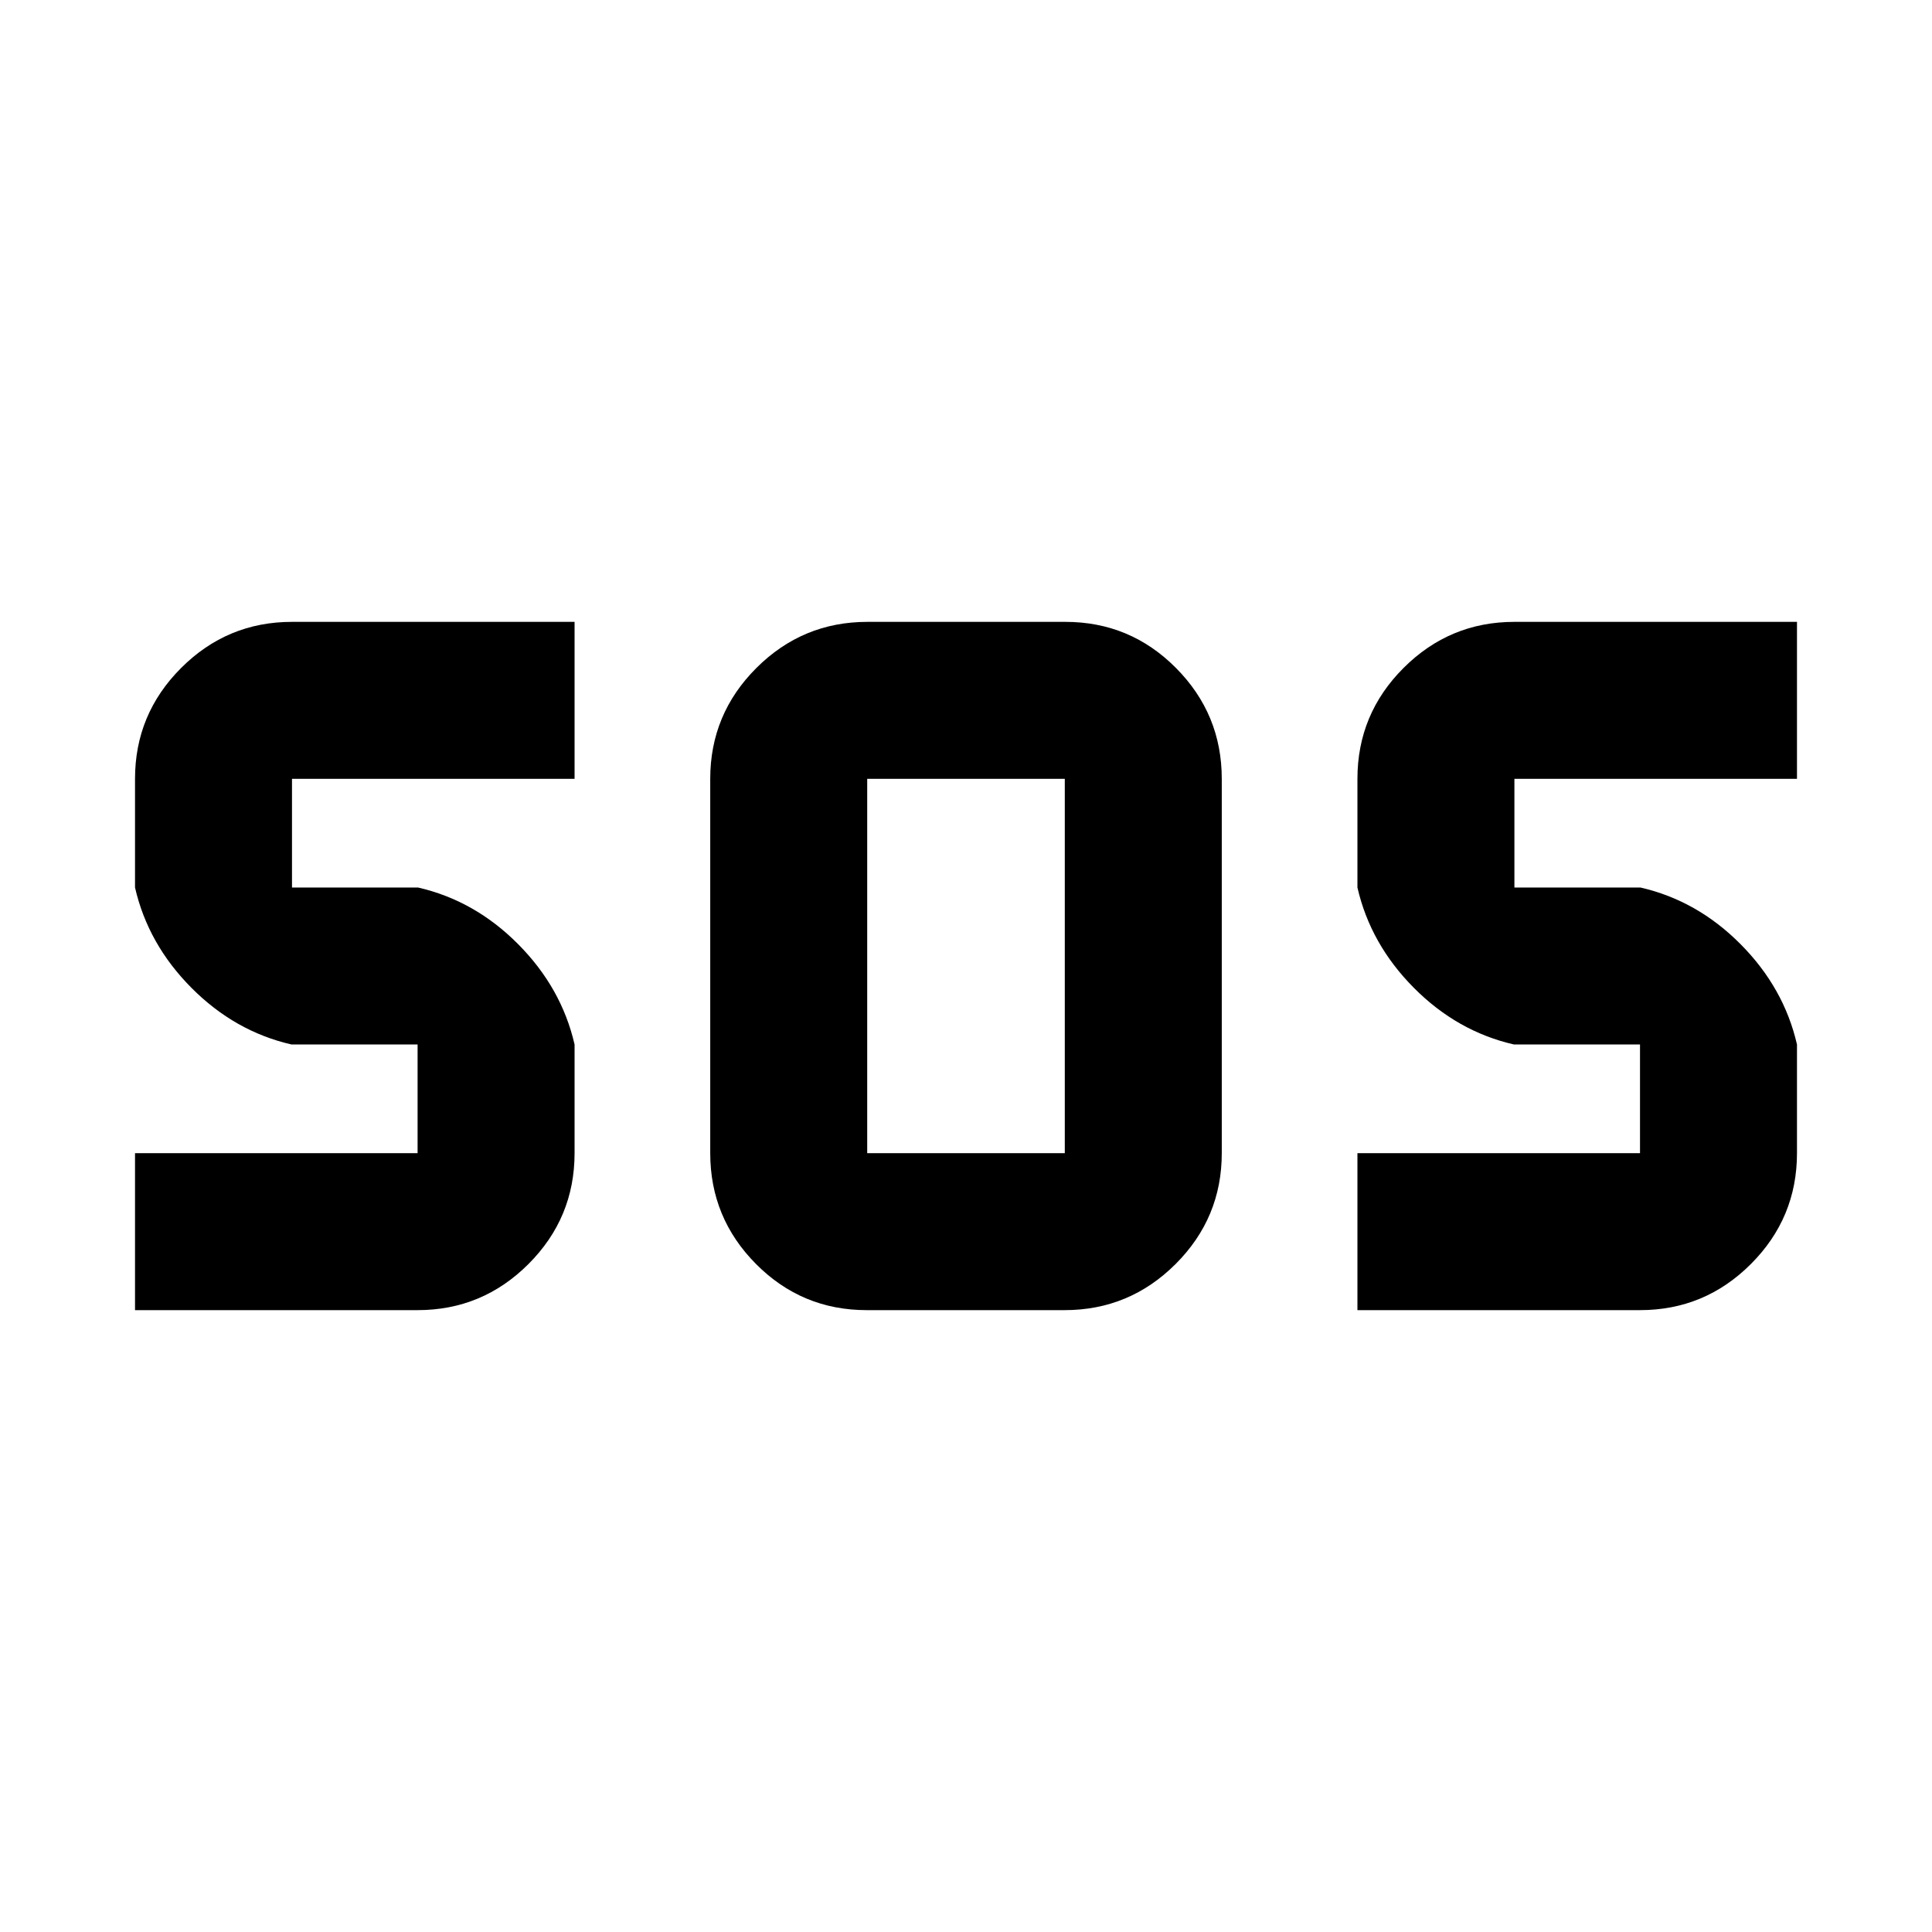 <svg xmlns="http://www.w3.org/2000/svg" height="20" viewBox="0 -960 960 960" width="20"><path d="M430.66-309q-32.23 0-54.99-22.91-22.76-22.91-22.76-55.09v-186q0-32.18 22.94-55.09Q398.79-651 431.02-651h98.32q32.23 0 54.99 22.91 22.76 22.91 22.76 55.09v186q0 32.18-22.94 55.09Q561.21-309 528.98-309h-98.32Zm-363.57 0v-78H207.5v-54h-62.63q-28.2-6.46-49.76-28.17Q73.54-490.88 67.09-519v-54q0-32.18 22.91-55.09Q112.91-651 145.09-651H285.5v78H145.09v54h62.62q28.21 6.46 49.77 28.17 21.56 21.71 28.02 49.83v54q0 32.18-22.91 55.09Q239.68-309 207.5-309H67.09Zm607.41 0v-78h140.41v-54h-62.62q-28.21-6.46-49.77-28.17-21.56-21.71-28.02-49.83v-54q0-32.18 22.91-55.09Q720.32-651 752.5-651h140.41v78H752.5v54h62.63q28.2 6.46 49.76 28.17 21.57 21.71 28.02 49.83v54q0 32.18-22.91 55.09Q847.09-309 814.91-309H674.5Zm-243.59-78h98.18v-186h-98.18v186Z"/></svg>
